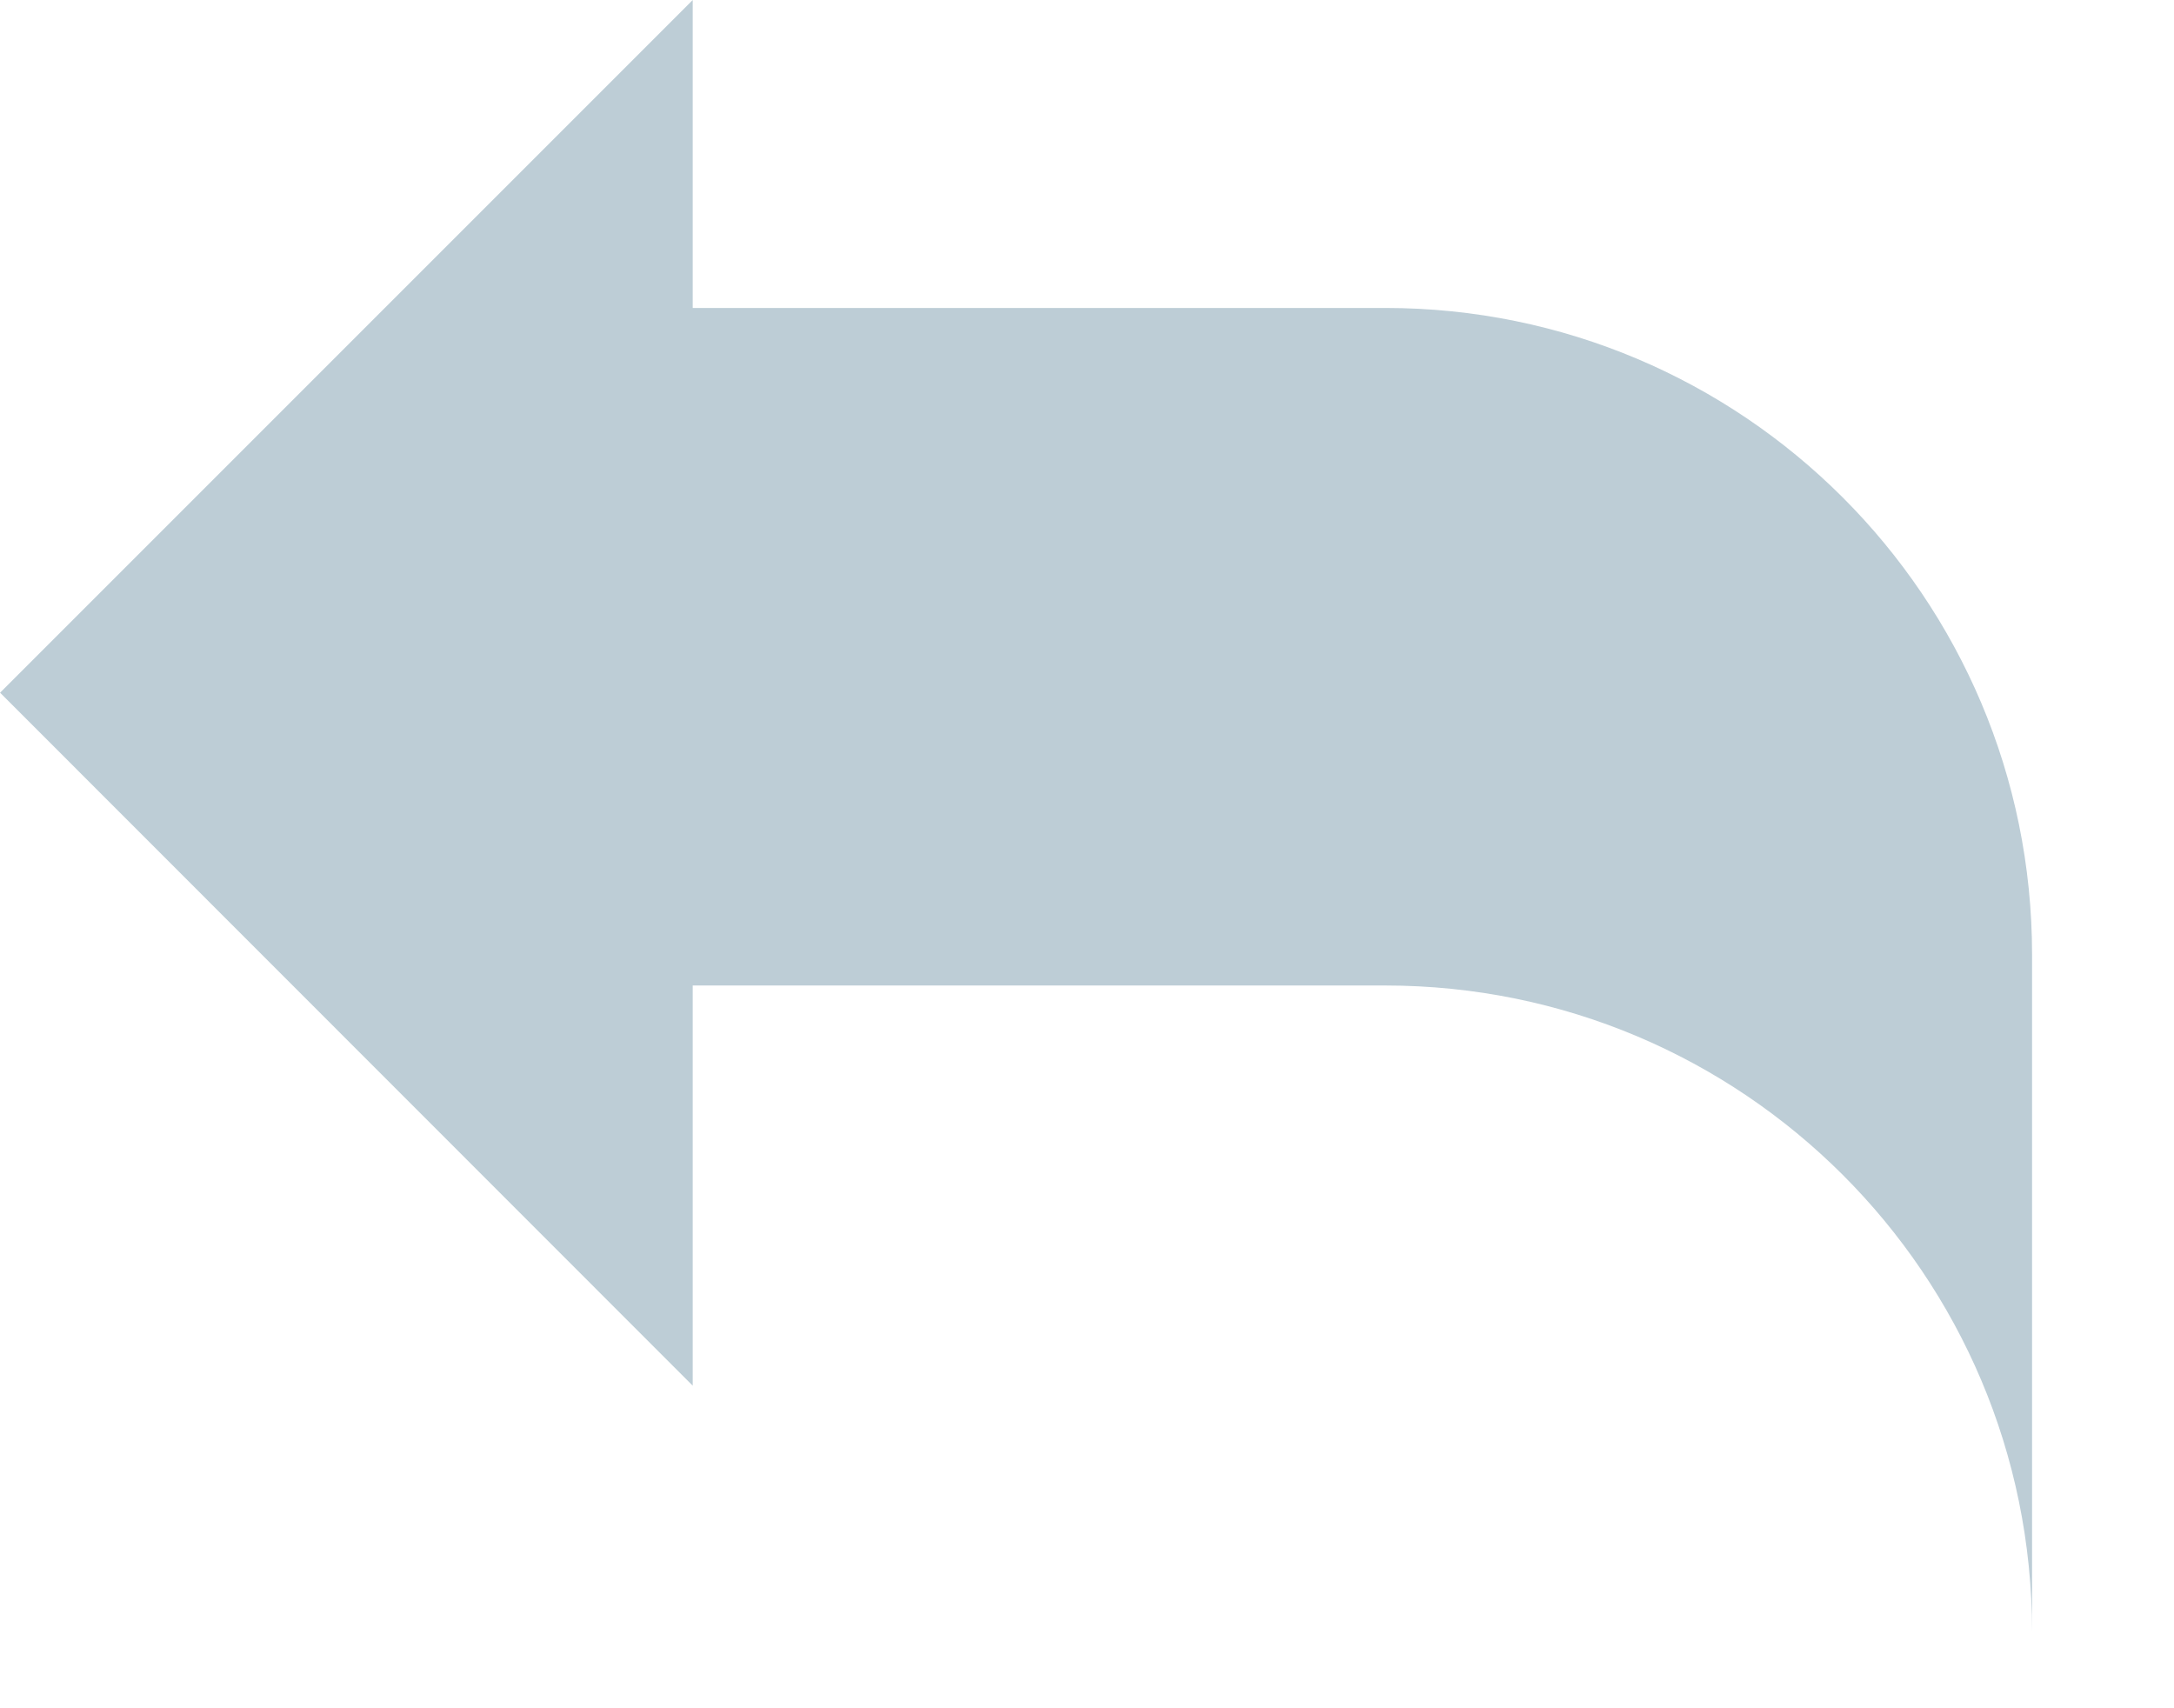 <svg width="14" height="11" viewBox="0 0 14 11" xmlns="http://www.w3.org/2000/svg"><!--Generator: Sketch 44.1 (41455) - http://www.bohemiancoding.com/sketch--><title>forward</title><path d="M0 4.461L4.461 0v1.983h4.46c2.3 0 4.165 1.864 4.165 4.164v4.361c0-2.3-1.865-4.162-4.165-4.162h-4.46v2.577L0 4.46z" fill-rule="nonzero" fill="#BDCDD6"/></svg>